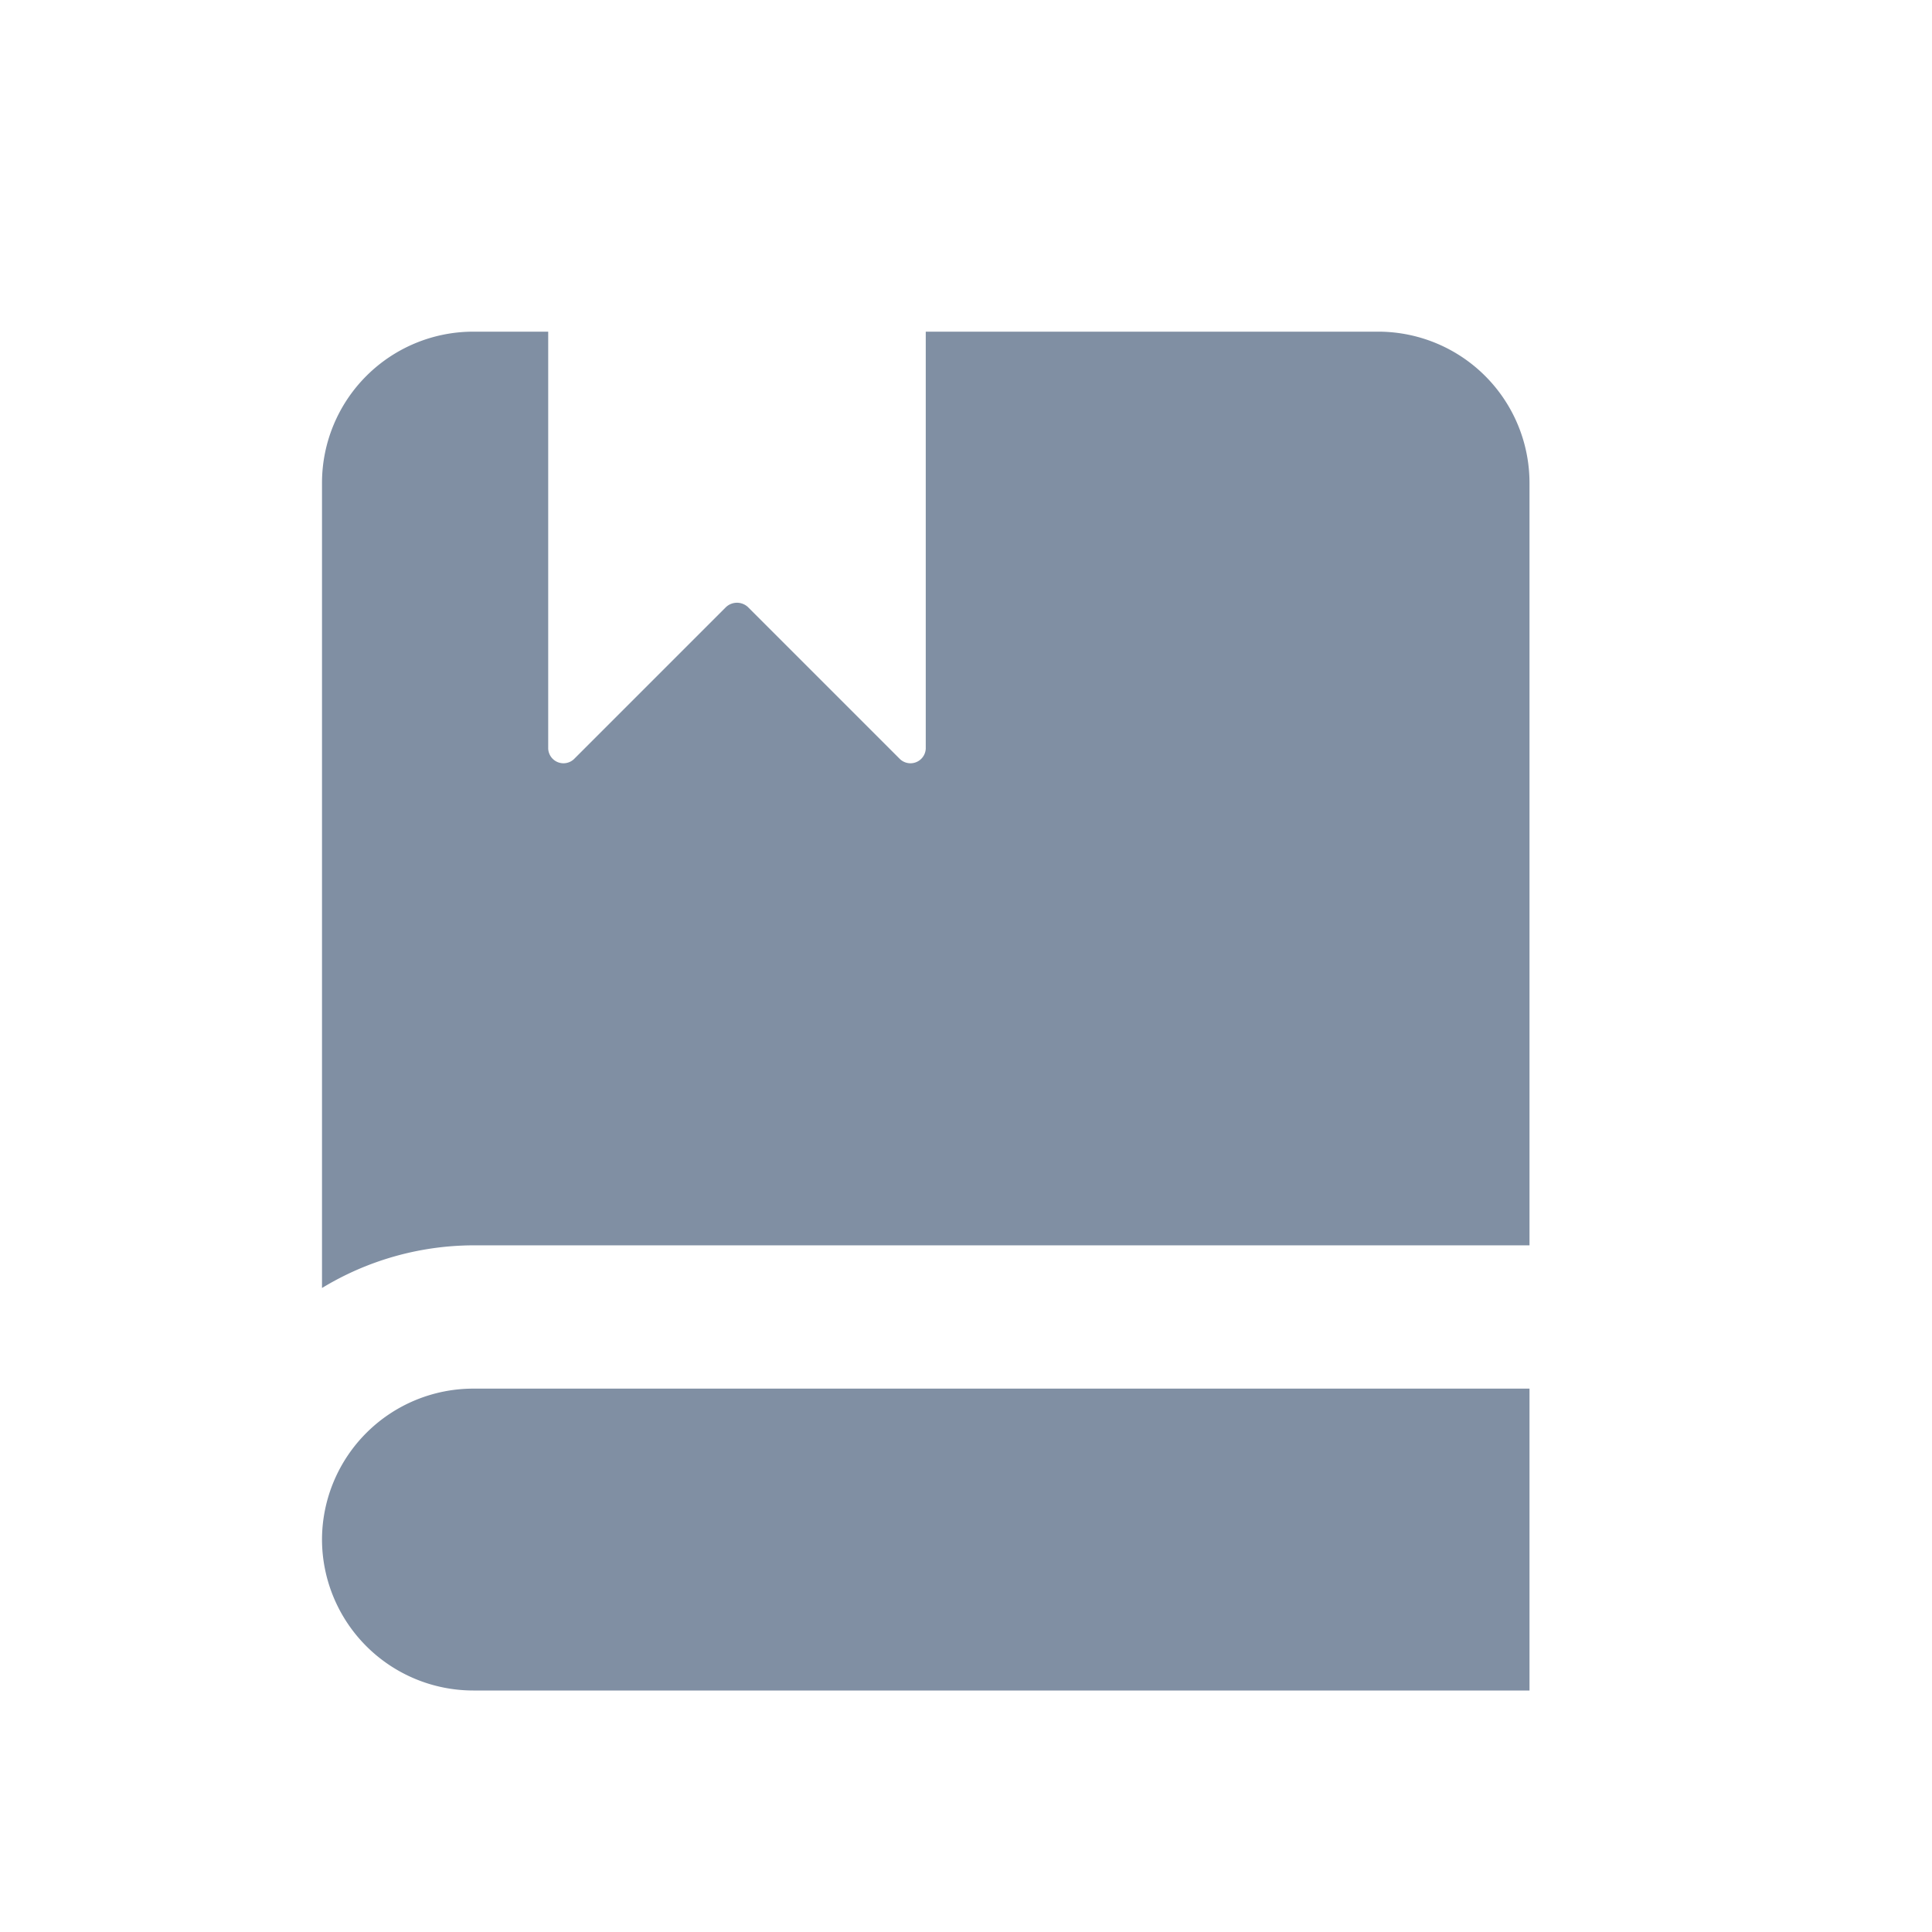 <svg id="图层_1" data-name="图层 1" xmlns="http://www.w3.org/2000/svg" viewBox="0 0 24 24"><defs><style>.cls-1{fill:#808fa3;fill-rule:evenodd;}</style></defs><title></title><g id="Page-1"><g id="社区"><g id="navigation"><g id="攻略"><path id="Fill-1" class="cls-1" d="M4,19.12A1.88,1.88,0,0,0,5.88,21H19V17.25H5.88A1.88,1.88,0,0,0,4,19.12"/><path id="Fill-3" class="cls-1" d="M17.12,4.12H11.5V9.3a.19.19,0,0,1-.32.13L9.29,7.54a.2.2,0,0,0-.27,0L7.13,9.43a.19.19,0,0,1-.32-.13V4.12H5.88A1.88,1.88,0,0,0,4,6V16a3.64,3.64,0,0,1,1.88-.53H19V6a1.88,1.88,0,0,0-1.88-1.88"/></g></g></g></g></svg>